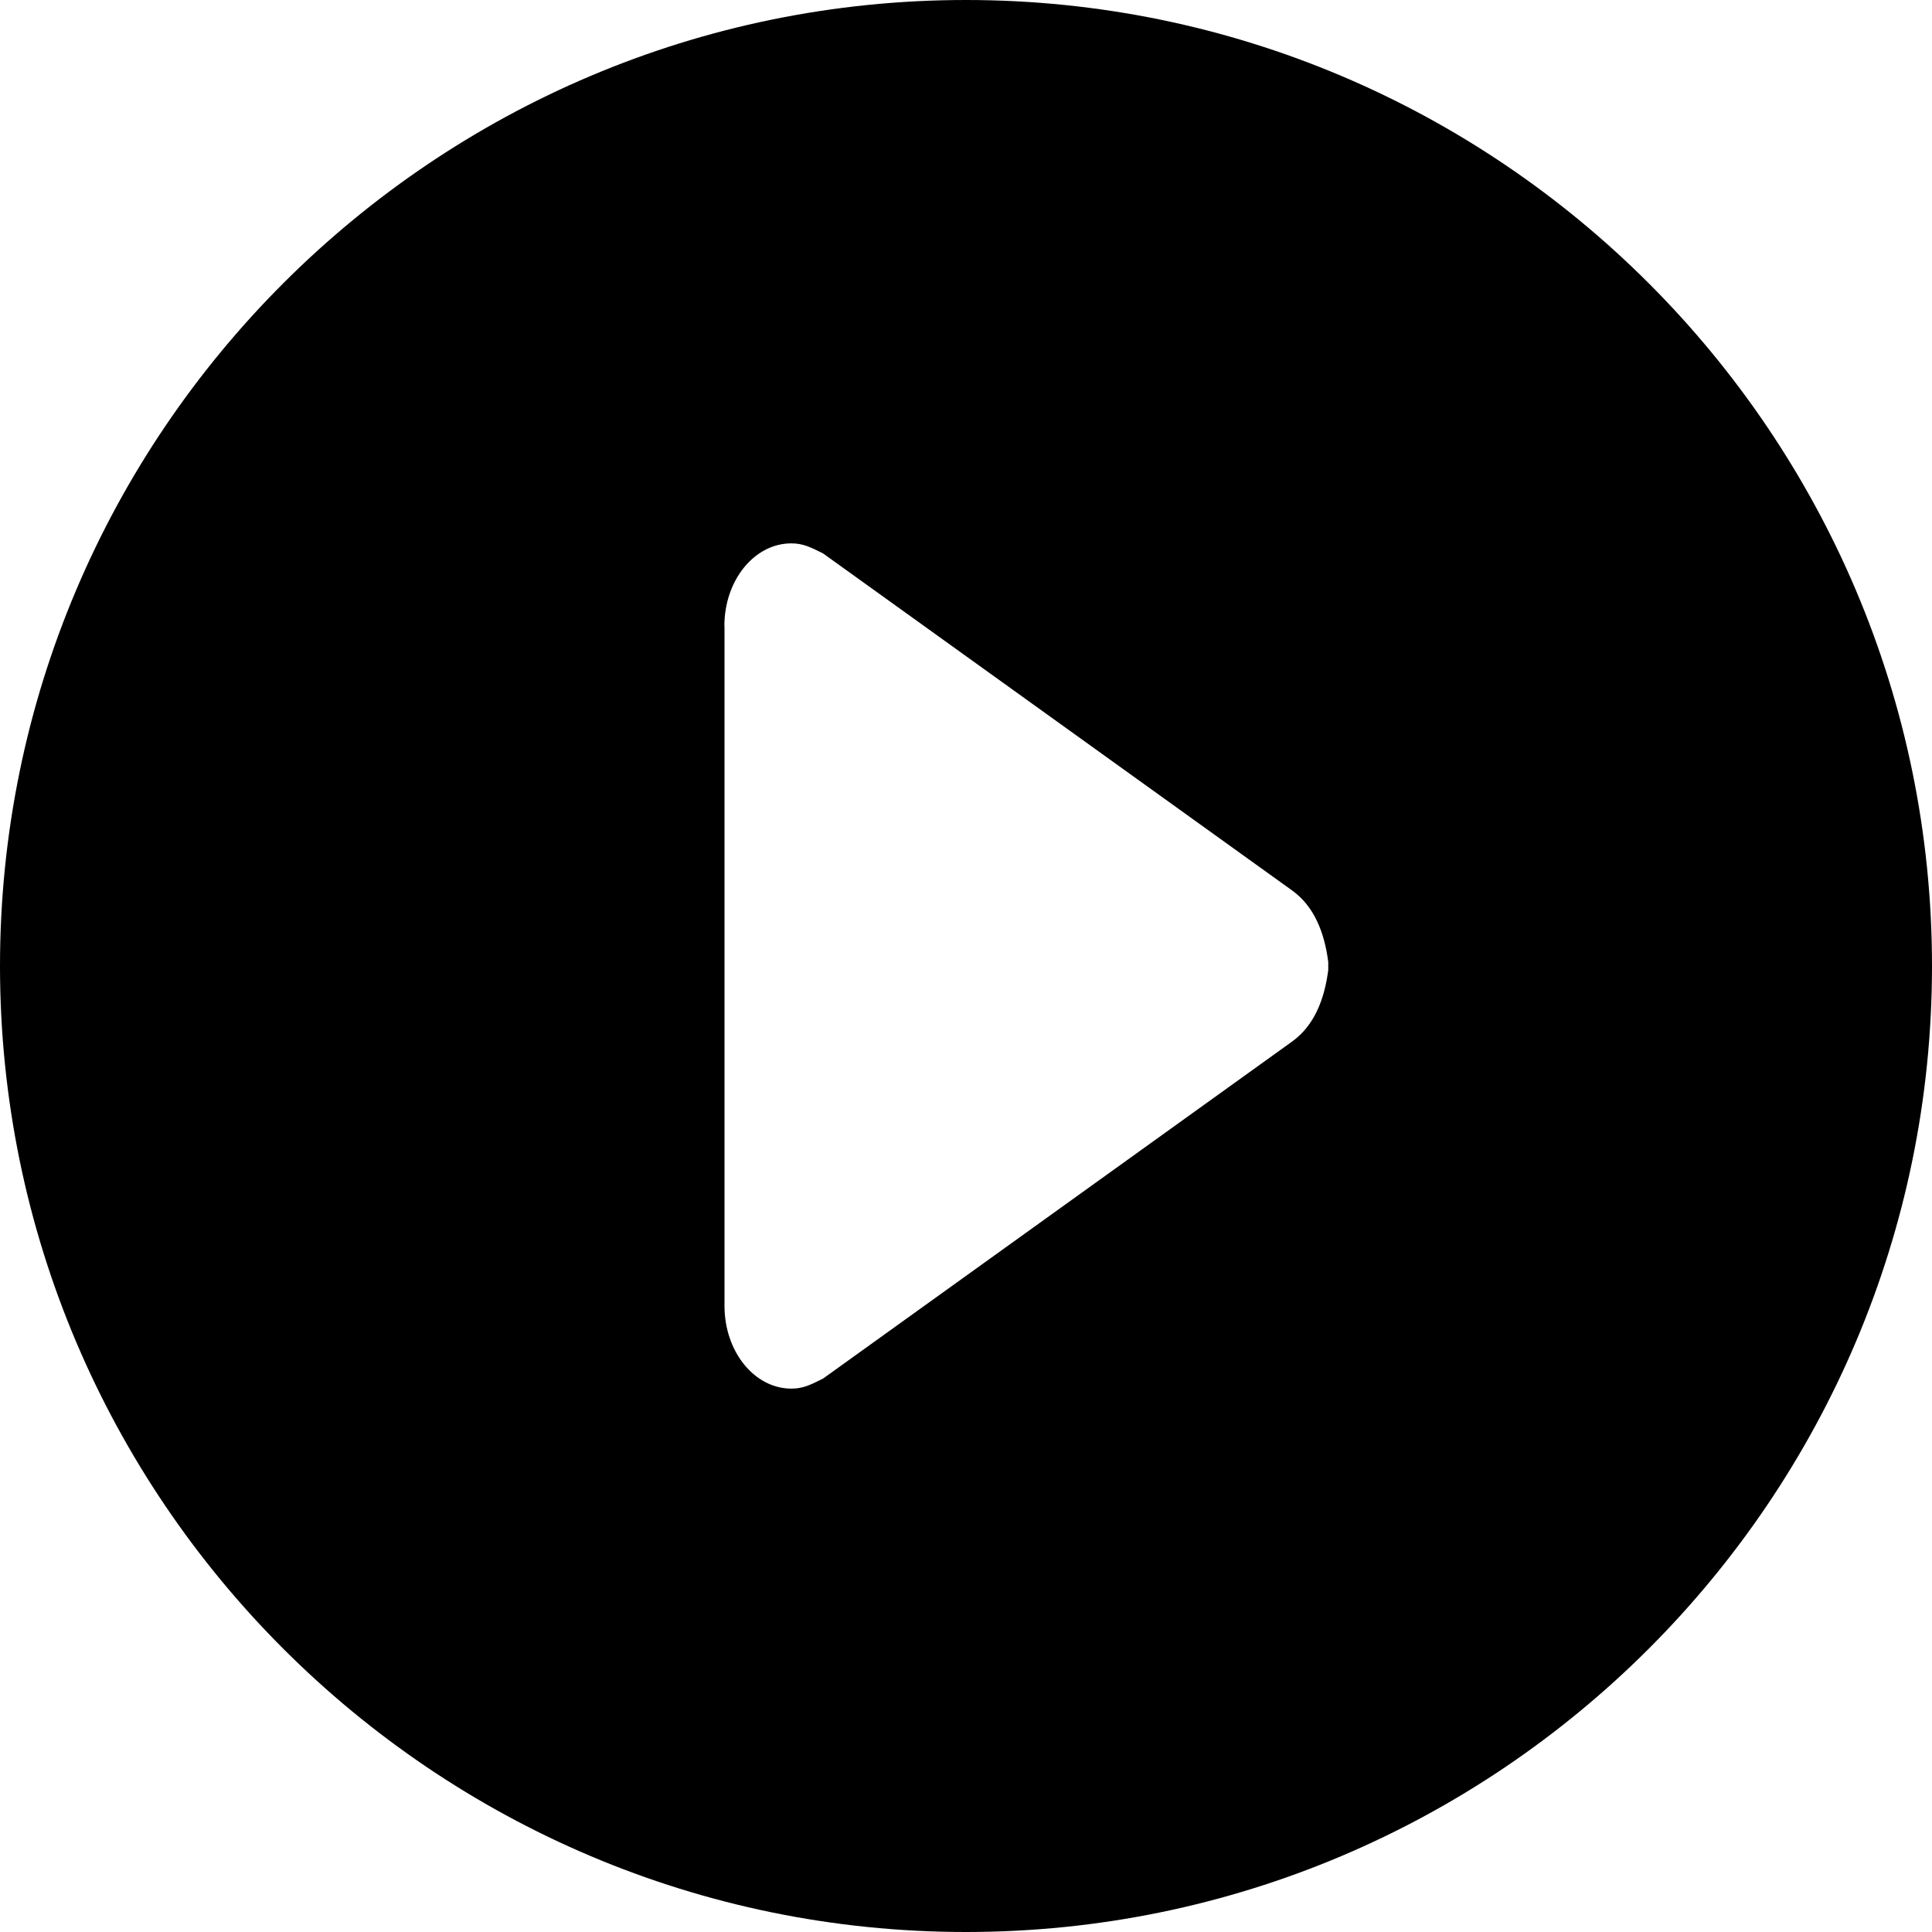<svg id="icon-circle-play" viewBox="0 0 16 16" xmlns="http://www.w3.org/2000/svg">
    <path d="M8 16c-4.411 0-8-3.589-8-8s3.589-8 8-8 8 3.589 8 8-3.589 8-8 8ZM6 5.184v5.631c0 .379.248.685.554.685.095 0 .156-.03.262-.083l3.887-2.793c.181-.132.265-.345.297-.59v-.068c-.032-.245-.116-.458-.297-.59L6.816 4.583C6.71 4.53 6.649 4.5 6.553 4.5c-.306 0-.554.306-.554.684Z" fill-rule="nonzero"/>
</svg>